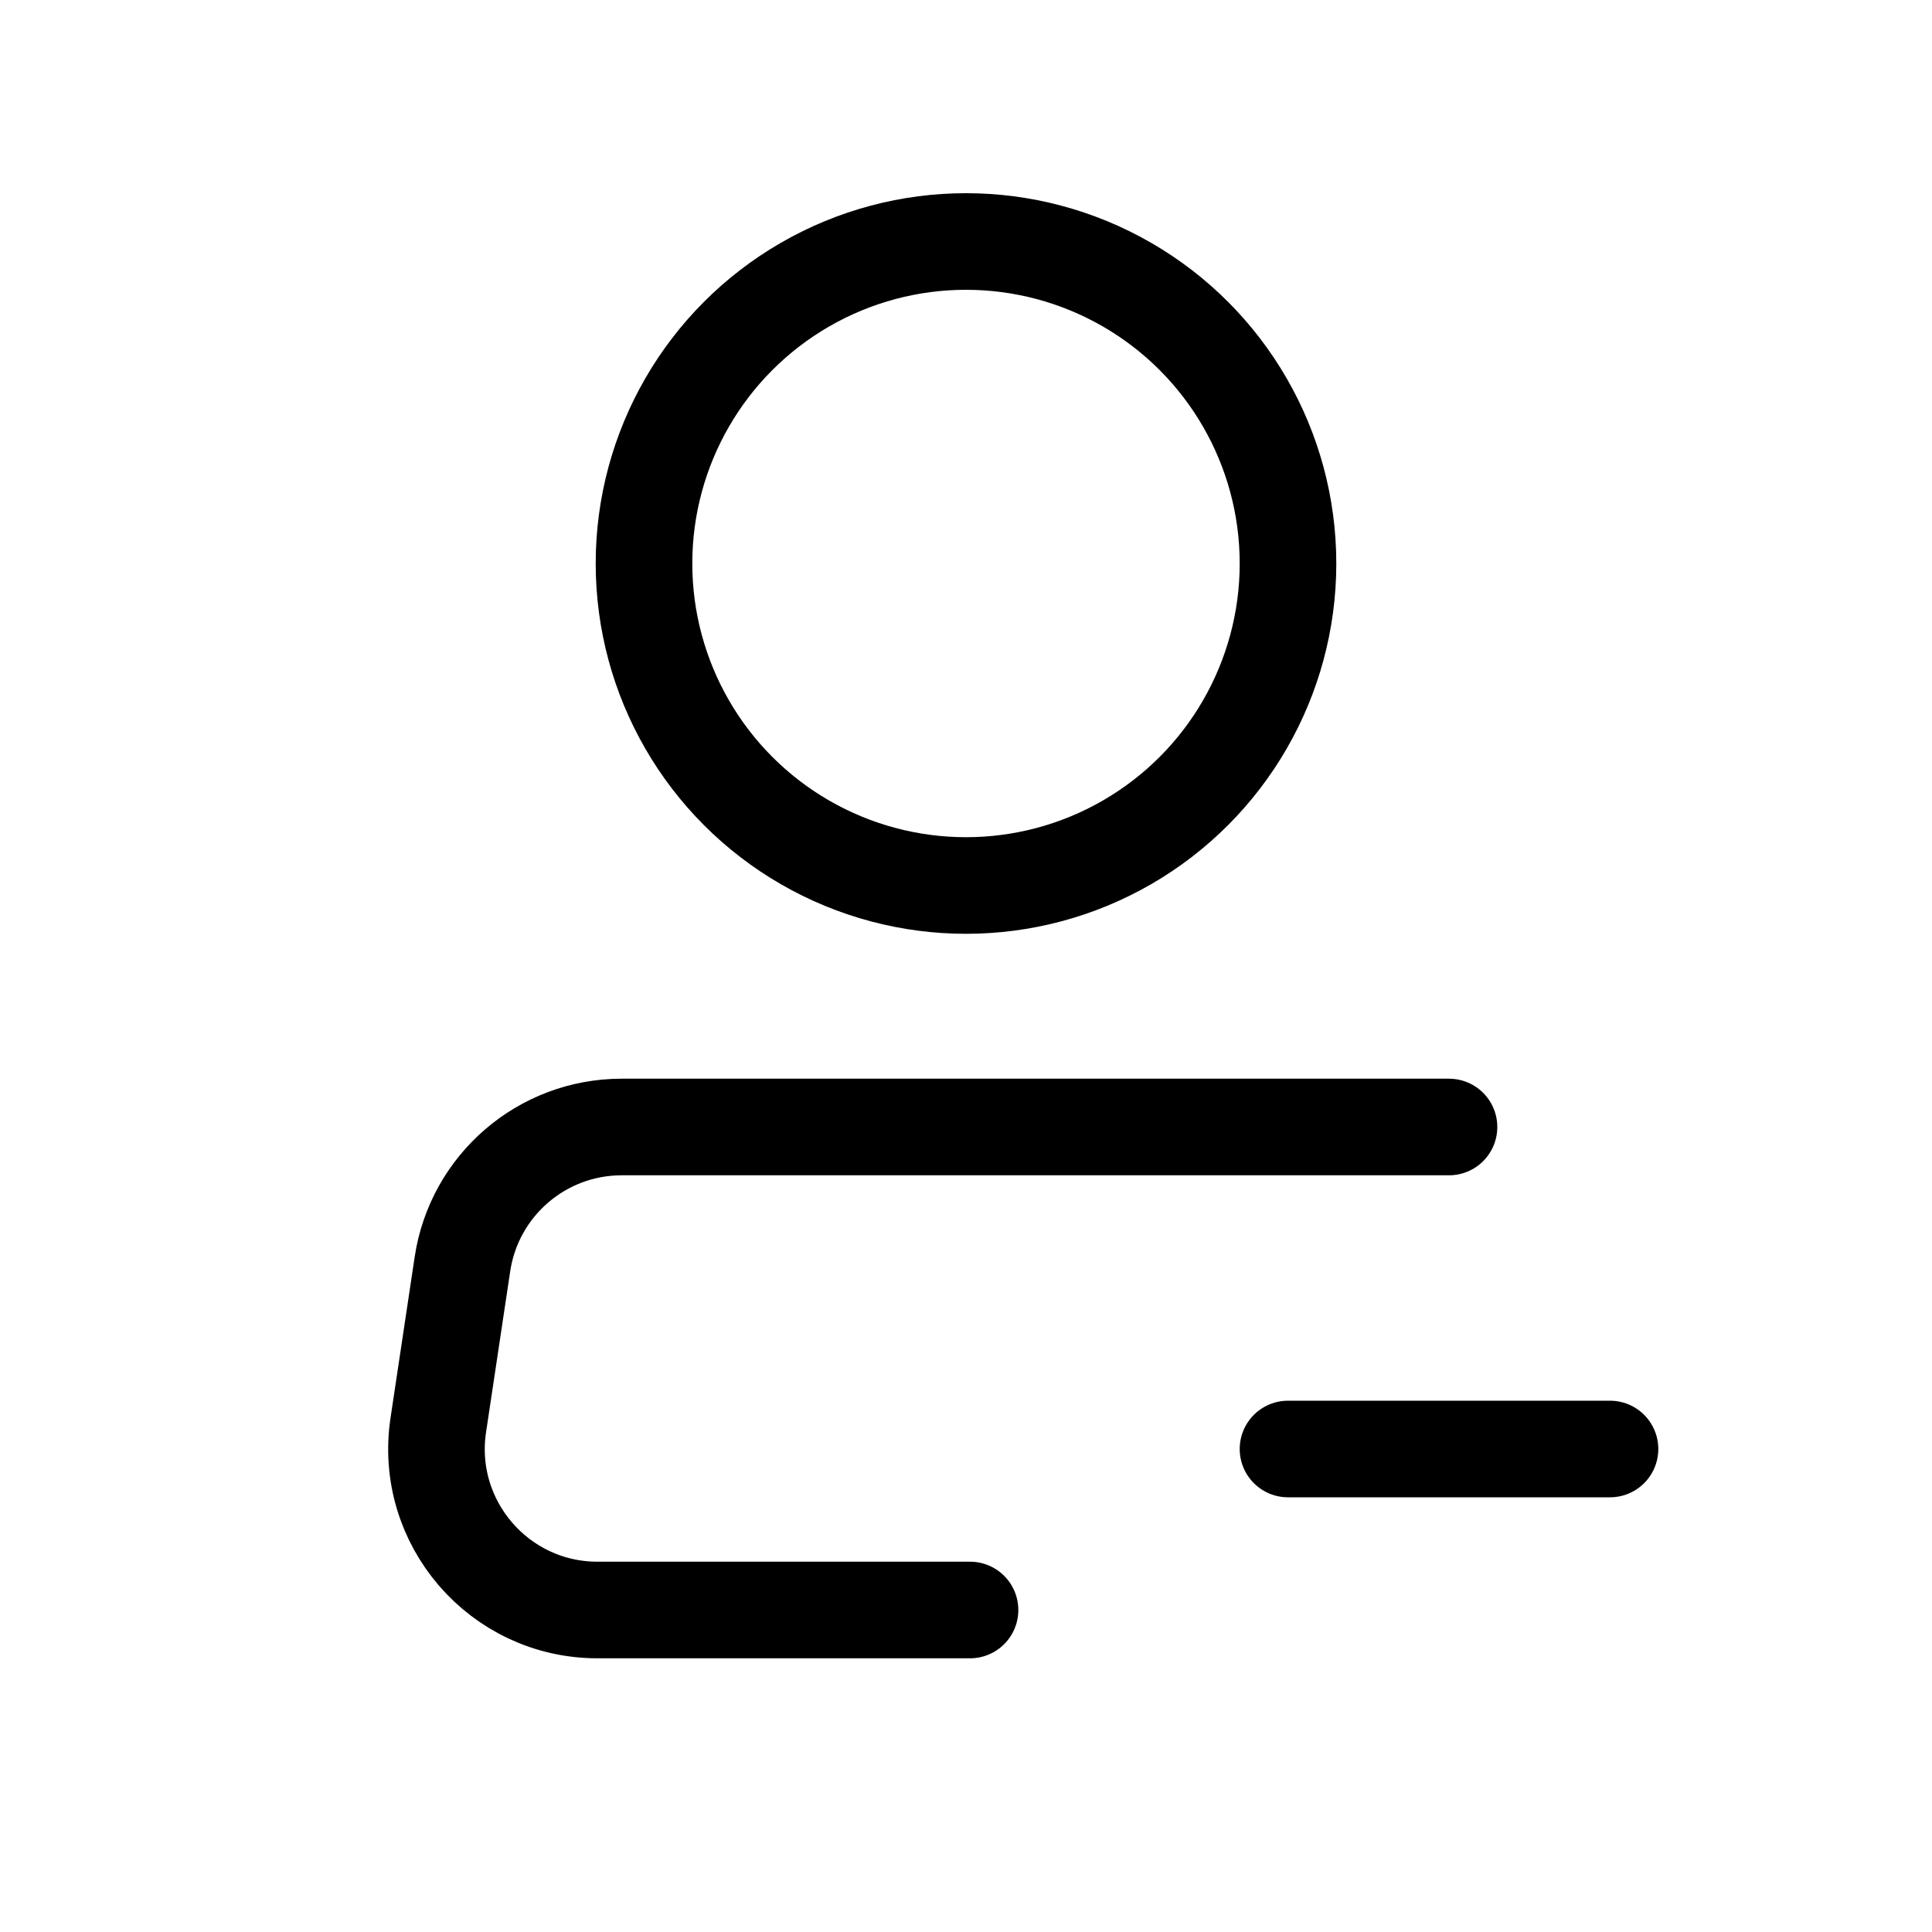 <svg width="240" height="240" xmlns="http://www.w3.org/2000/svg" viewBox="0 0 240 240"><title>240 user delete</title><g fill="none" class="nc-icon-wrapper"><path d="M180 140H77.224C67.324 140 58.914 147.243 57.445 157.033L54.445 177.033C52.631 189.125 61.996 200 74.224 200H120.5" stroke="#000" stroke-width="12" stroke-linecap="round"></path><circle cx="120" cy="70" r="40" stroke="#000" stroke-width="12"></circle><path d="M160 180L200 180" stroke="#000" stroke-width="12" stroke-linecap="round" stroke-linejoin="round" data-color="color-2"></path></g></svg>